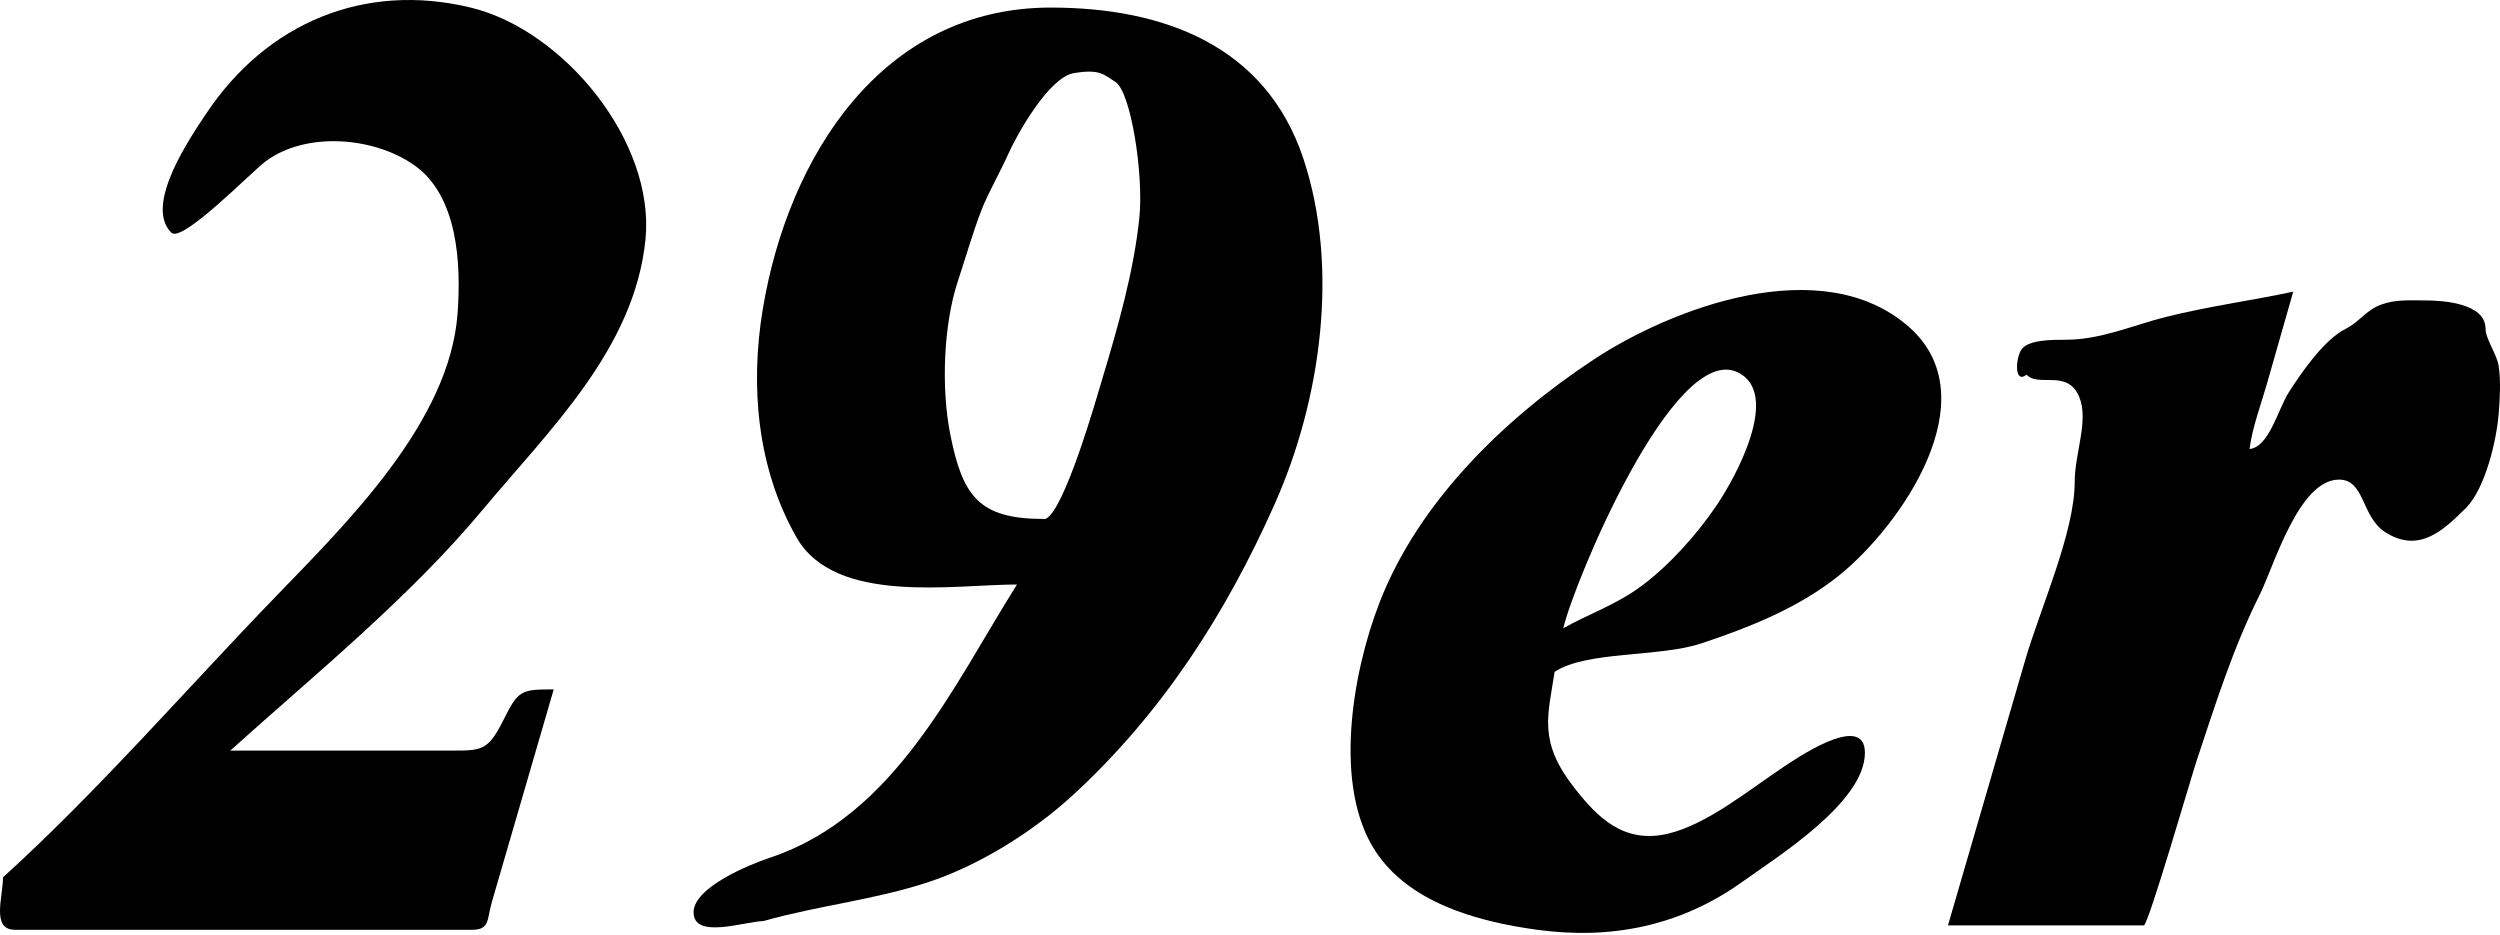 <?xml version="1.0" encoding="utf-8"?>
<!-- Generator: Adobe Illustrator 16.0.0, SVG Export Plug-In . SVG Version: 6.00 Build 0)  -->
<!DOCTYPE svg PUBLIC "-//W3C//DTD SVG 1.1//EN" "http://www.w3.org/Graphics/SVG/1.1/DTD/svg11.dtd">
<svg version="1.1" id="Layer_1" xmlns="http://www.w3.org/2000/svg" xmlns:xlink="http://www.w3.org/1999/xlink" x="0px" y="0px"
	 width="500px" height="187px" viewBox="0 0 500 187" enable-background="new 0 0 500 187" xml:space="preserve">
<g>
	<path d="M310.919,134.382c6.238-4.214,21.003-2.922,29.283-5.683c9.759-3.253,19.458-7.087,27.535-13.549
		c12.356-9.885,30.309-35.572,13.986-49.825c-17.388-15.184-47.494-3.642-62.97,6.572c-17.973,11.863-35.004,28.496-42.801,48.499
		c-5.631,14.447-9.29,36.97-0.874,49.825c6.65,10.16,19.944,14.043,32.343,15.734c14.826,2.022,28.689-0.749,41.085-9.615
		c7.172-5.13,24.476-15.923,24.476-25.787c0-8.46-14.389,1.58-16.608,3.06c-6.602,4.401-14.934,11.248-22.728,13.112
		c-8.958,2.142-14.27-3.387-18.794-9.179C307.568,148.222,309.607,143.123,310.919,134.382z M312.667,125.64
		c1.947-8.696,22.12-57.559,34.966-51.136c8.568,4.284-0.425,20.872-4.371,26.661c-3.767,5.526-9.105,11.637-14.828,15.93
		C323.332,120.92,317.798,122.762,312.667,125.64z"/>
</g>
<g>
	<path d="M453.403,76.689c1.748-6.119,3.496-12.238,5.244-18.357c-8.407,1.801-16.978,2.933-25.317,5.019
		c-6.753,1.688-13.144,4.597-20.138,4.597c-3.104,0-7.183,0.039-8.741,1.748c-1.292,1.418-1.781,7.272,0.874,5.245
		c2.305,2.571,8.132-1.167,10.49,4.371c2.015,4.73-0.874,11.308-0.874,17.045c0,10.122-6.913,25.395-9.908,35.685
		c-5.147,17.68-10.295,35.36-15.442,53.04c13.056,0,26.11,0,39.167,0c0.9,0,9.424-29.512,10.659-33.217
		c3.737-11.213,7.171-22.209,12.497-32.861c2.894-5.789,7.812-23.084,15.912-23.084c5.153,0,4.447,7.442,9.179,10.49
		c6.715,4.325,11.604-0.24,16.171-4.808c3.937-3.937,6.142-13.683,6.557-18.793c0.238-2.947,0.457-6.704,0-9.616
		c-0.378-2.402-2.623-5.408-2.623-7.43c0-5.206-8.683-5.682-12.237-5.682c-3.129,0-5.852-0.206-8.741,0.874
		c-2.93,1.095-4.279,3.45-6.993,4.808c-4.306,2.153-8.778,8.637-11.364,12.675c-2.192,3.423-3.951,10.983-7.867,11.364
		C450.474,85.424,452.184,80.957,453.403,76.689z"/>
</g>
<g>
	<path d="M152.701,184.207c11.034-3.134,22.222-4.202,33.217-7.867c10.206-3.402,20.95-10.19,28.846-17.482
		c17.743-16.385,30.443-36.154,40.209-58.13c9.267-20.848,12.926-47.328,5.683-69.057c-7.52-22.557-27.942-30.158-50.521-30.158
		c-33.764,0-52.499,29.828-57.571,60.261c-2.592,15.551-1.086,32.005,6.766,45.748c7.722,13.514,31.452,9.377,44.07,9.377
		c-12.767,20.271-24.424,46.312-49.389,54.634c-4.14,1.381-15.297,5.933-15.297,10.927
		C138.715,187.908,148.82,184.325,152.701,184.207z M208.646,103.787c-12.955,0-16.148-4.689-18.583-16.868
		c-1.852-9.255-1.381-22.018,1.538-30.772c1.586-4.76,2.979-9.761,4.808-14.423c1.175-2.997,3.776-7.607,5.245-10.927
		c1.692-3.825,8.109-15.338,13.112-16.171c5.245-0.875,5.973,0.291,8.304,1.748c3.1,1.937,5.682,18.502,4.808,27.098
		c-1.102,10.827-4.325,21.991-7.43,32.343c-1.018,3.394-7.576,26.515-11.364,27.972
		C208.947,103.839,208.792,103.787,208.646,103.787z"/>
</g>
<g>
	<path d="M0.602,175.466c19.275-17.523,36.489-37.477,54.606-56.218c14.308-14.801,34.718-34.879,36.304-56.545
		c0.719-9.826,0.139-23.551-8.742-29.721c-8.194-5.693-21.703-6.669-29.688-0.68C50.258,34.42,36.404,48.68,34.256,46.531
		c-5.53-5.529,3.859-19.12,7.009-23.845C53.351,4.559,72.869-3.629,94.134,1.513c18.622,4.503,36.893,26.784,34.966,46.329
		c-2.16,21.898-19.299,38.194-32.553,54.098c-14.644,17.572-33.497,32.882-50.49,48.176c14.533,0,29.066,0,43.6,0
		c6.589,0,7.852,0.244,11.018-6.088c2.985-5.97,3.48-6.15,10.069-6.15c-4.122,14.168-8.244,28.337-12.366,42.505
		c-1.034,3.557-0.356,5.572-3.998,5.572c-6.005,0-12.01,0-18.015,0c-18.457,0-36.914,0-55.371,0c-6.005,0-12.01,0-18.015,0
		C-1.793,185.955,0.602,179.39,0.602,175.466z"/>
</g>
</svg>

